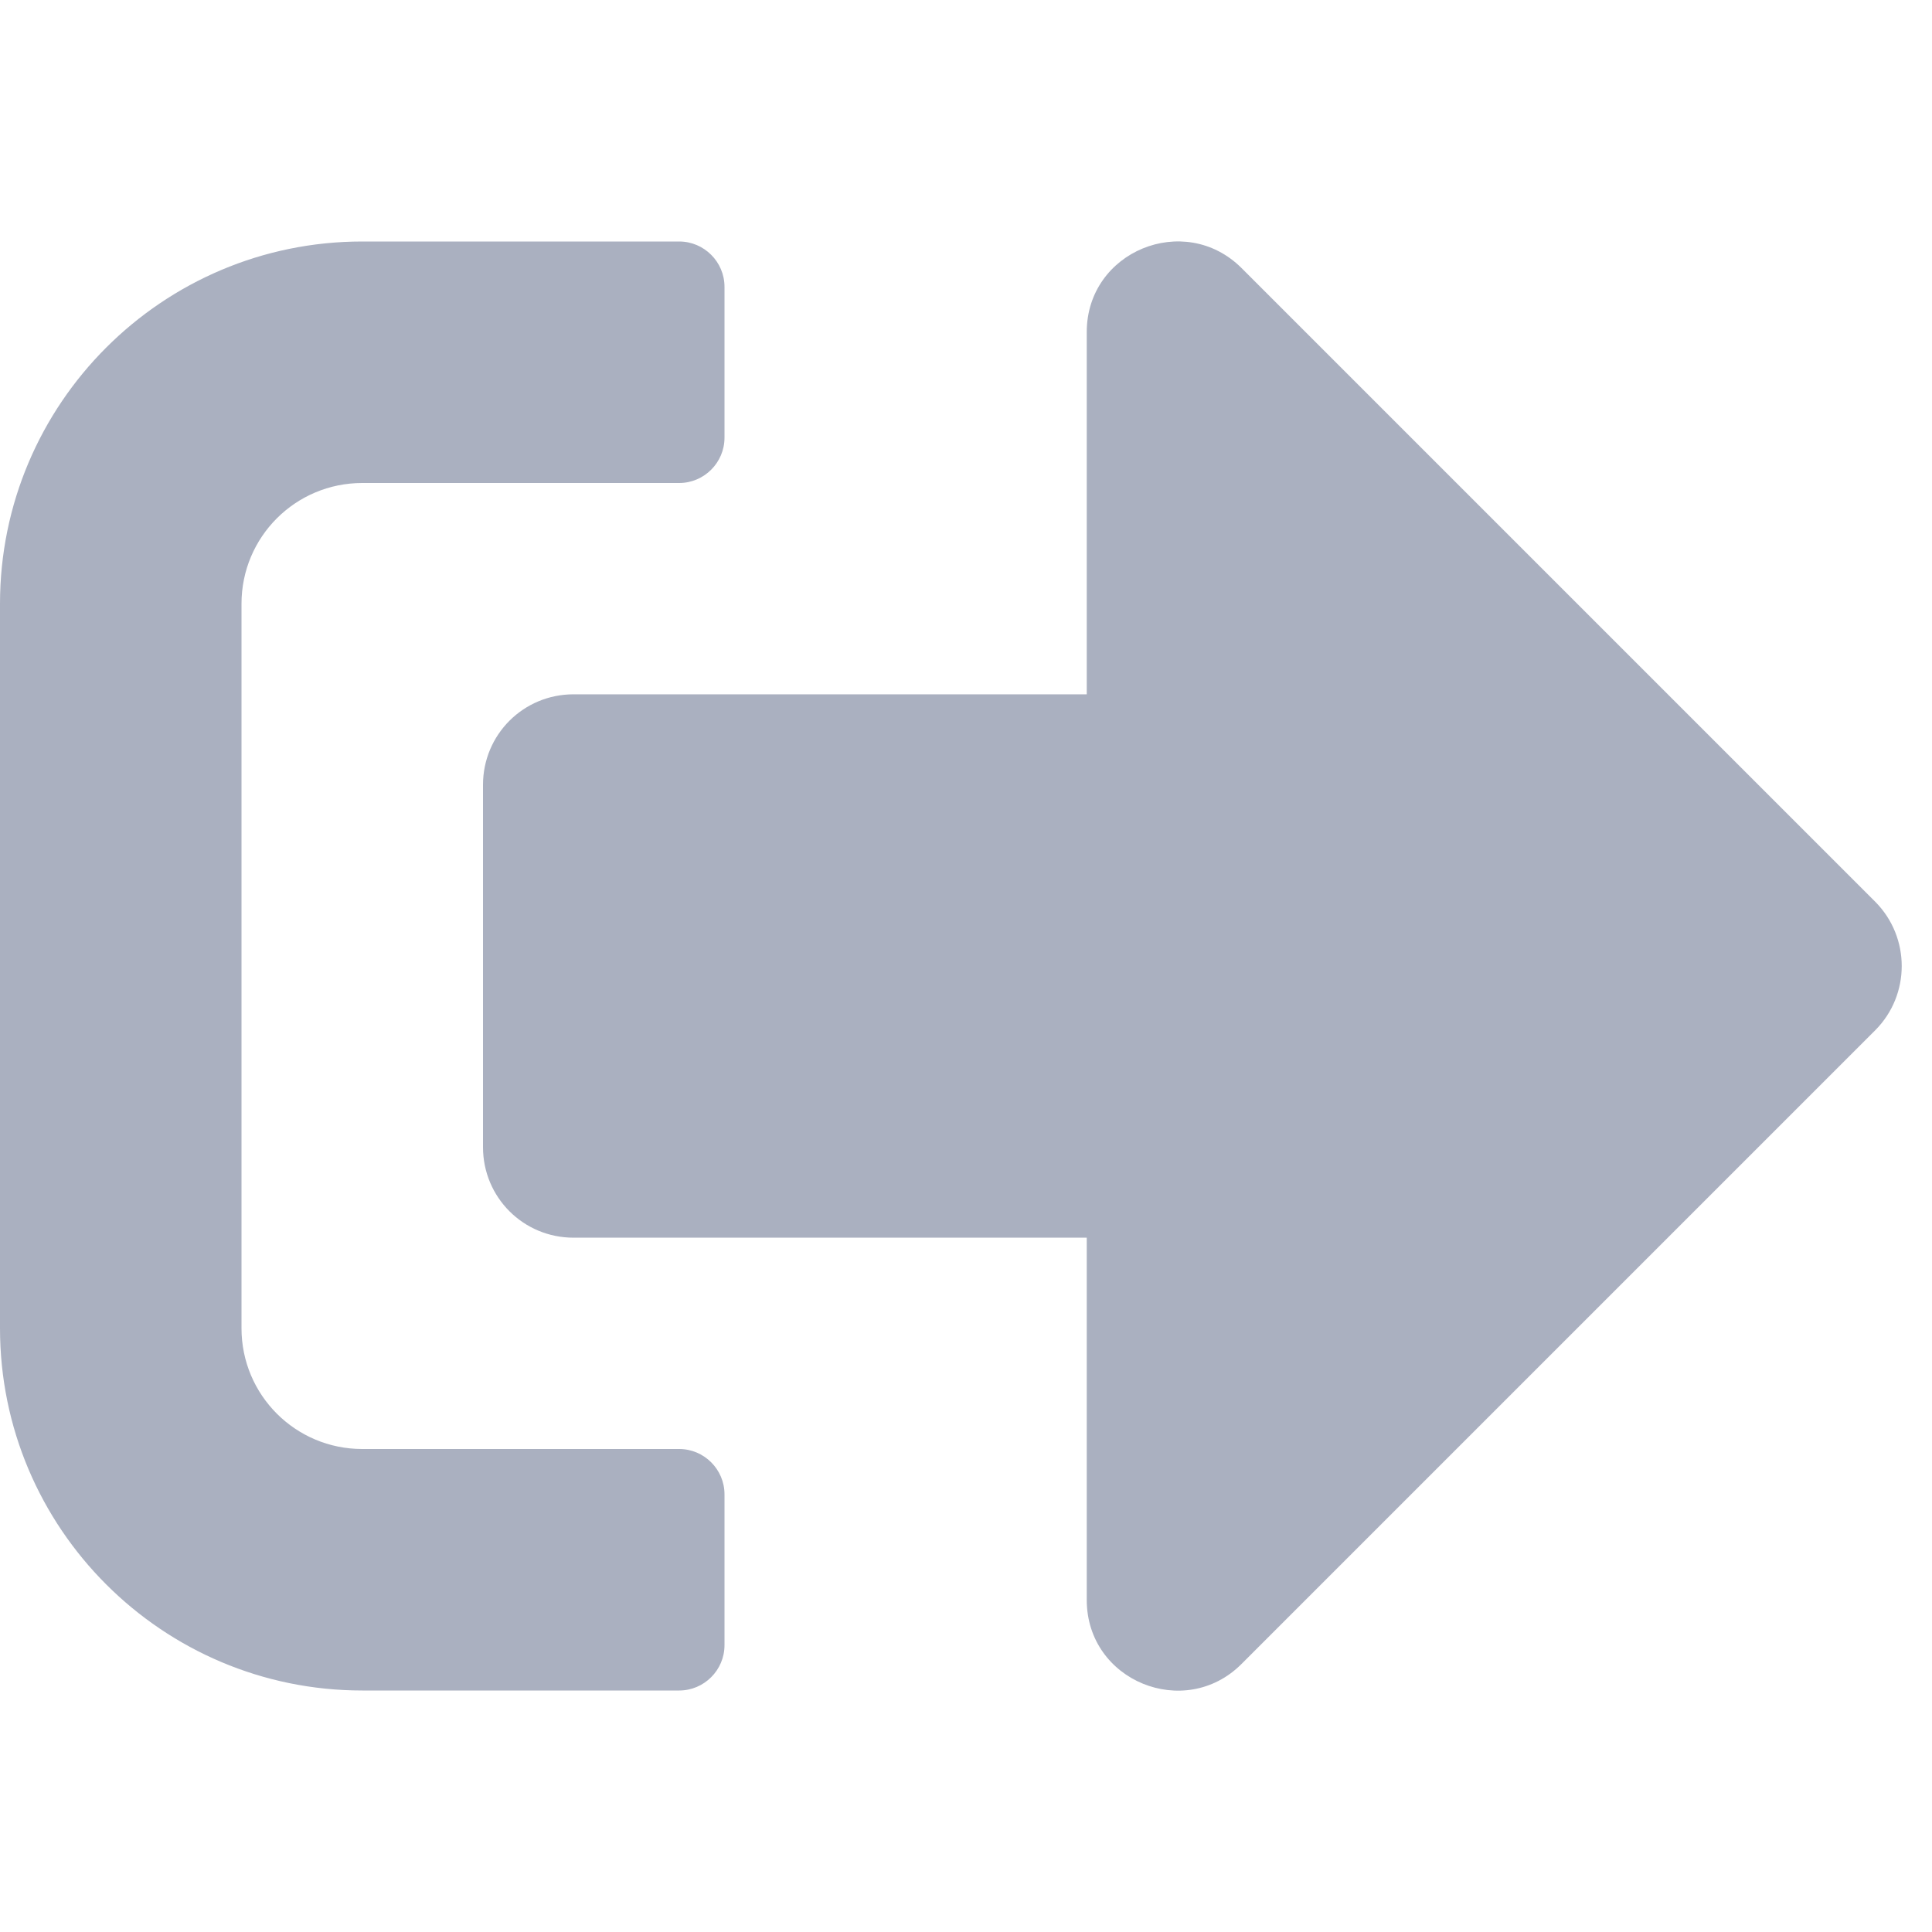 <svg width="16" height="16" viewBox="0 0 16 16" fill="none" xmlns="http://www.w3.org/2000/svg">
<path d="M15.531 8.531L10.281 13.781C9.812 14.25 9 13.922 9 13.25V10.25H4.75C4.334 10.25 4 9.916 4 9.5V6.5C4 6.084 4.334 5.75 4.75 5.75H9V2.75C9 2.081 9.809 1.75 10.281 2.219L15.531 7.469C15.822 7.763 15.822 8.238 15.531 8.531ZM6 13.625V12.375C6 12.169 5.831 12 5.625 12H3C2.447 12 2 11.553 2 11V5C2 4.447 2.447 4 3 4H5.625C5.831 4 6 3.831 6 3.625V2.375C6 2.169 5.831 2 5.625 2H3C1.344 2 0 3.344 0 5V11C0 12.656 1.344 14 3 14H5.625C5.831 14 6 13.831 6 13.625Z" fill="#AAB0C0"/>
</svg>
